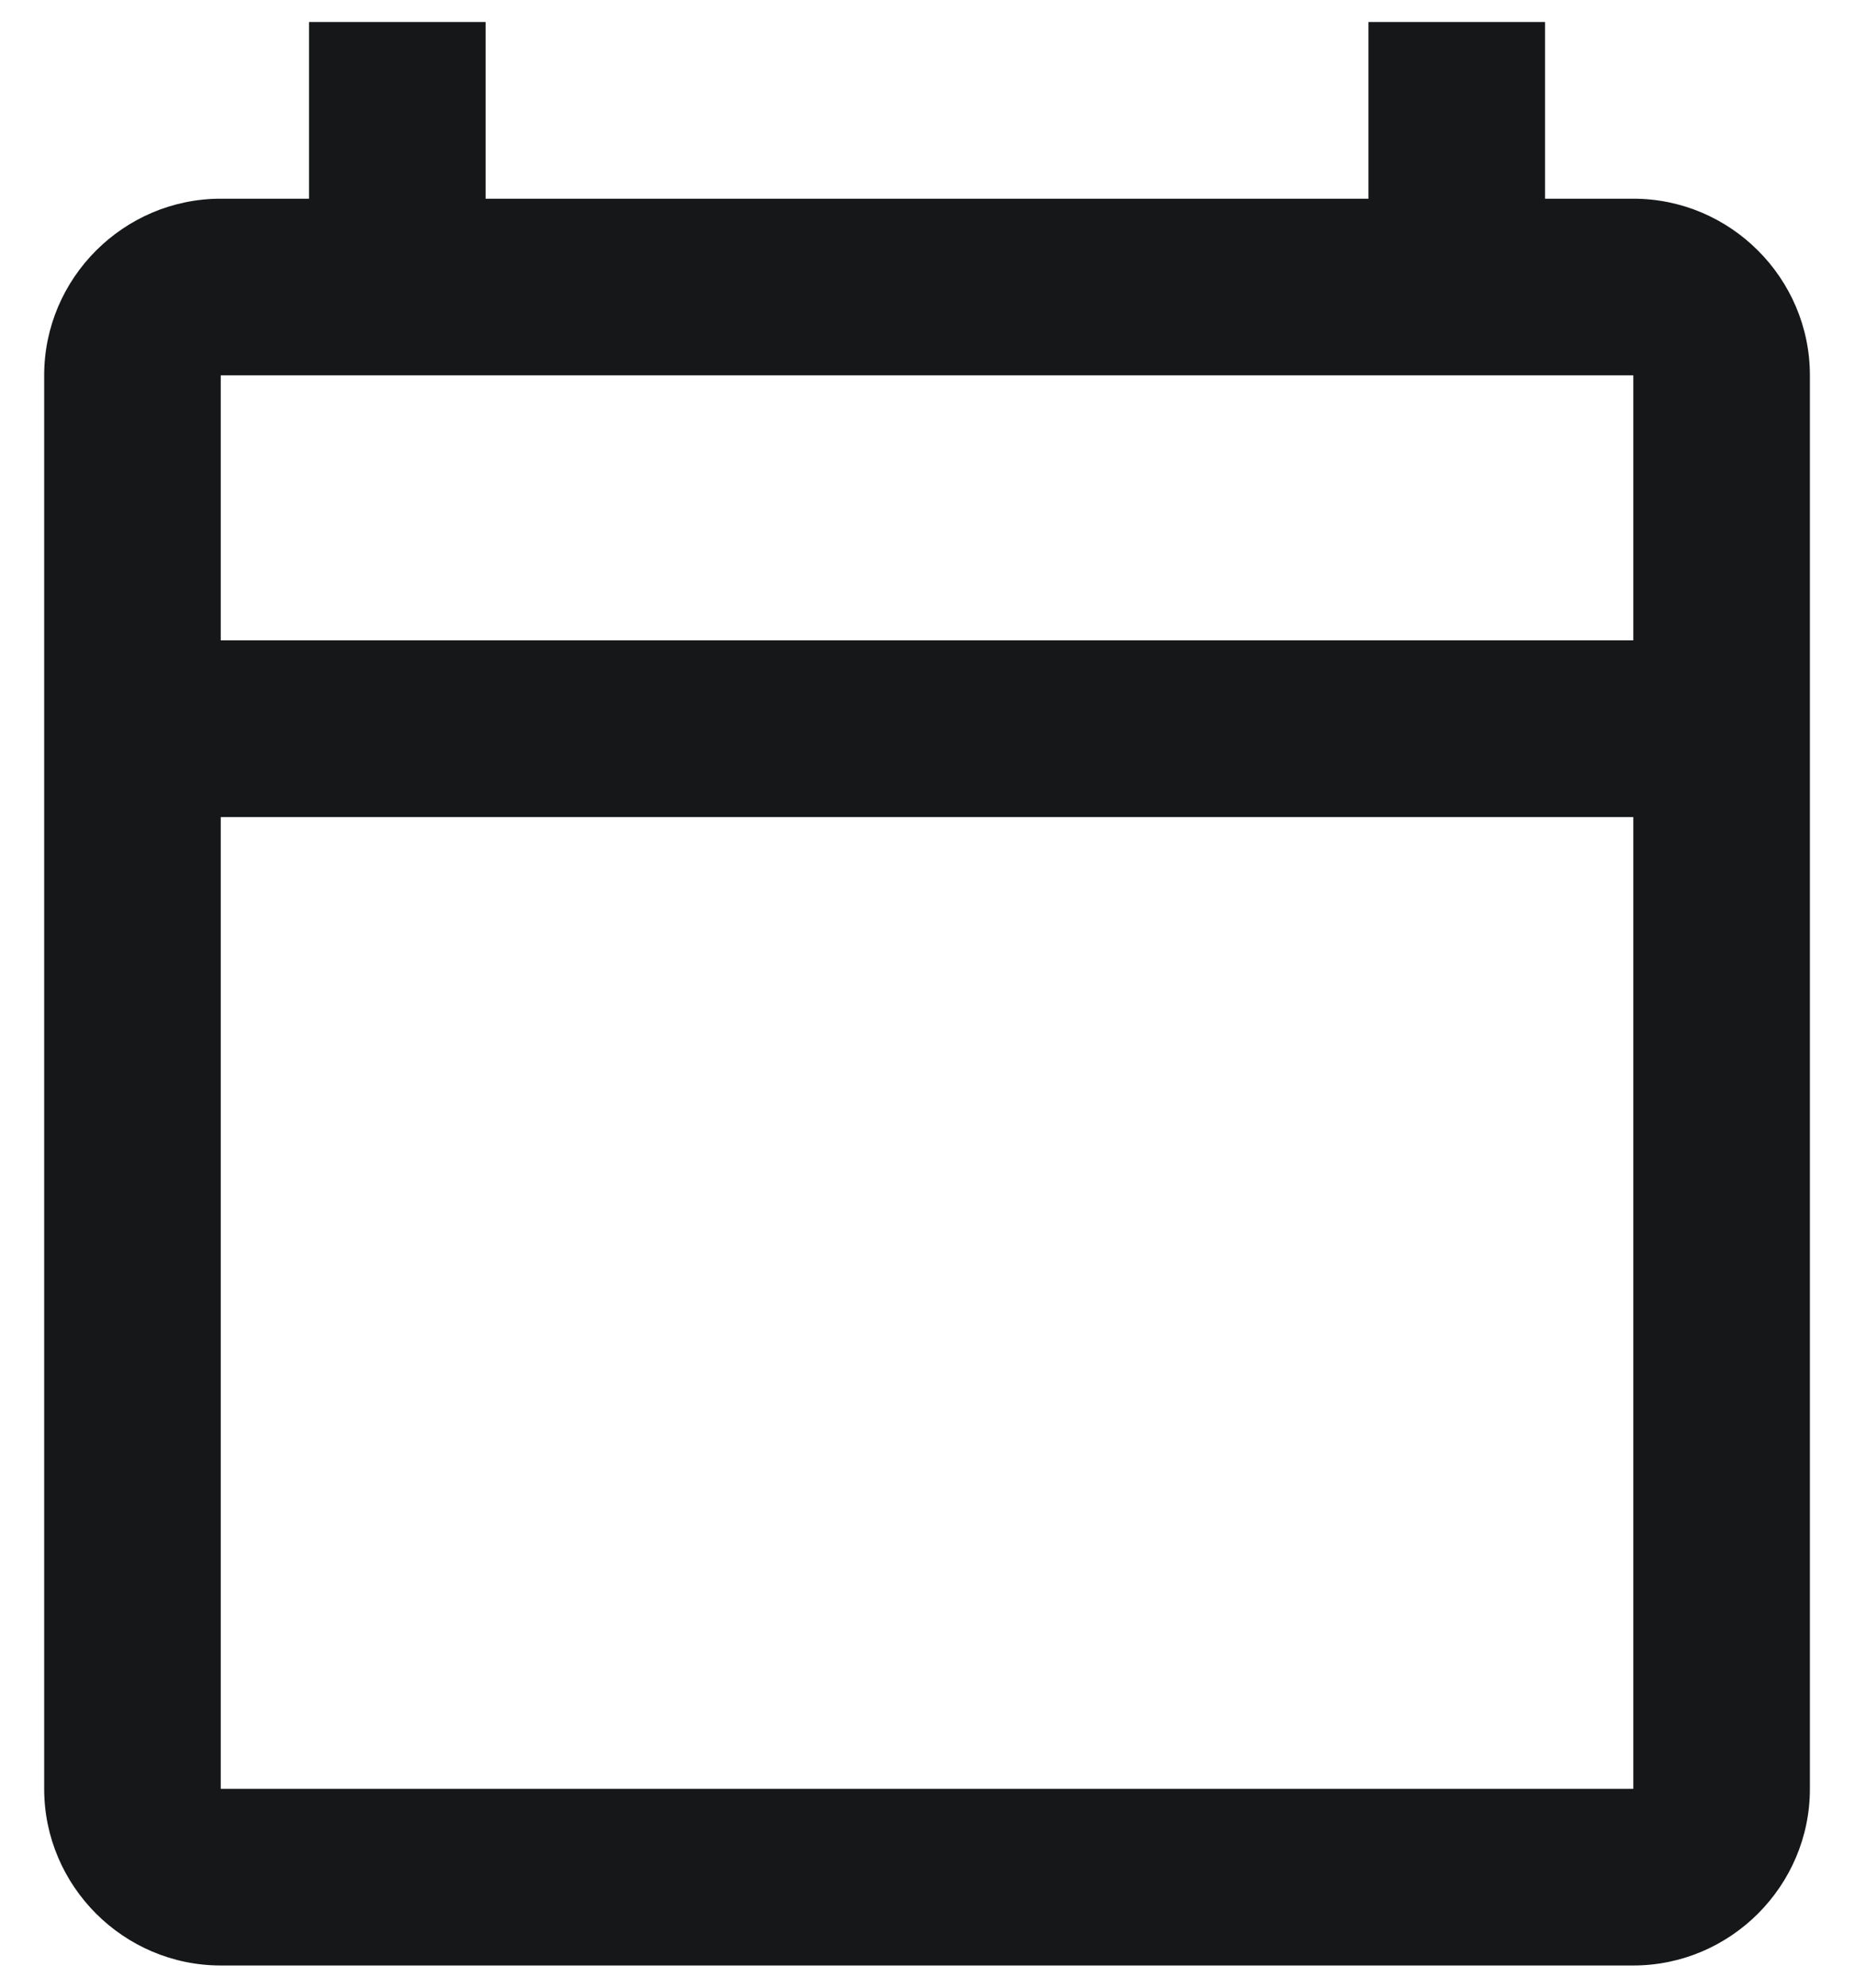 <svg width="28" height="30" viewBox="0 0 28 30" fill="none" xmlns="http://www.w3.org/2000/svg">
<path d="M24.667 2.999H23.334V0.332H20.667V2.999H7.334V0.332H4.667V2.999H3.334C1.867 2.999 0.667 4.199 0.667 5.665V26.999C0.667 28.465 1.867 29.665 3.334 29.665H24.667C26.134 29.665 27.334 28.465 27.334 26.999V5.665C27.334 4.199 26.134 2.999 24.667 2.999ZM24.667 26.999H3.334V12.332H24.667V26.999ZM24.667 9.665H3.334V5.665H24.667V9.665Z" fill="#151718"/>
</svg>
